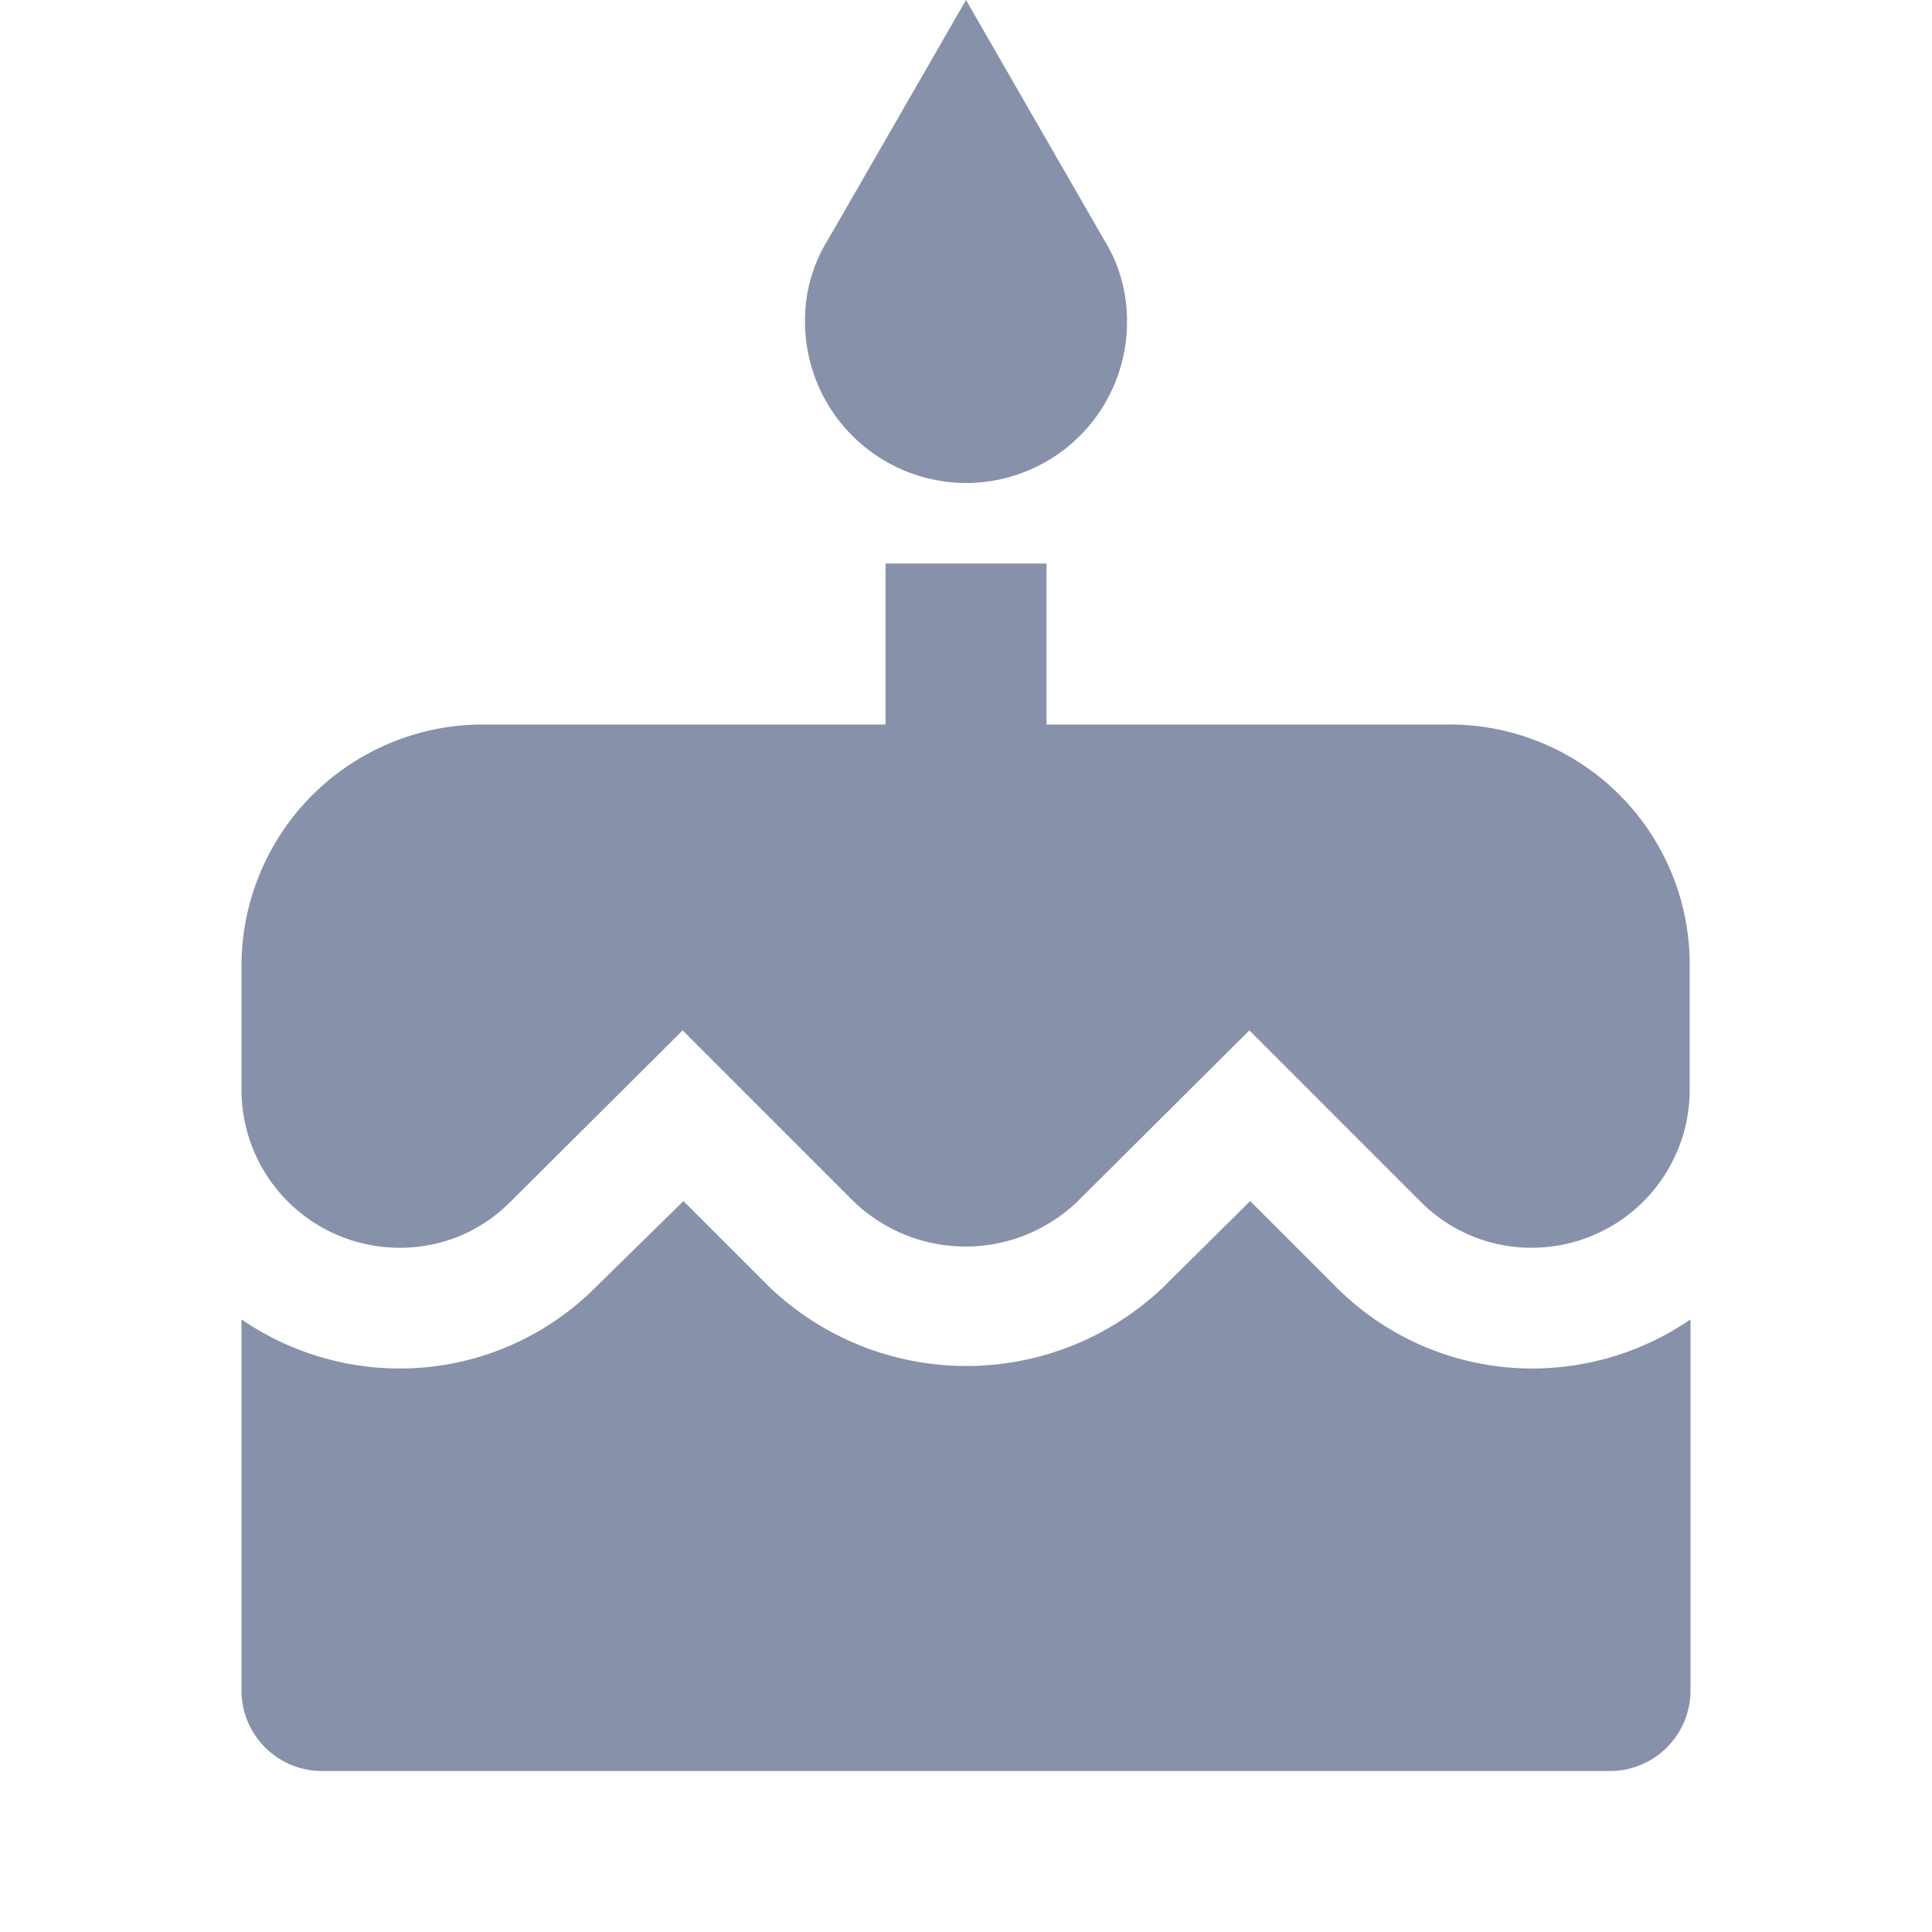 <svg xmlns="http://www.w3.org/2000/svg" width="24" height="24" viewBox="0 0 24 24">
    <path data-name="Path 2173" d="M0 0h24v24H0z" style="fill:transparent"/>
    <path data-name="Path 2174" d="M12 6a2 2 0 0 0 2-2 1.9 1.9 0 0 0-.29-1.03L12 0l-1.71 2.97A1.9 1.9 0 0 0 10 4a2.006 2.006 0 0 0 2 2zm4.6 9.99-1.07-1.07-1.08 1.07a3.543 3.543 0 0 1-4.89 0l-1.07-1.07-1.09 1.07A3.435 3.435 0 0 1 4.96 17 3.474 3.474 0 0 1 3 16.39V21a1 1 0 0 0 1 1h16a1 1 0 0 0 1-1v-4.61a3.474 3.474 0 0 1-1.96.61 3.435 3.435 0 0 1-2.44-1.01zM18 9h-5V7h-2v2H6a3 3 0 0 0-3 3v1.54a1.963 1.963 0 0 0 1.96 1.96 1.919 1.919 0 0 0 1.38-.57l2.14-2.13 2.13 2.13a2.006 2.006 0 0 0 2.77 0l2.14-2.13 2.13 2.13a1.936 1.936 0 0 0 1.38.57 1.963 1.963 0 0 0 1.96-1.96V12A2.981 2.981 0 0 0 18 9z" style="fill:#8891aa"/>
</svg>
